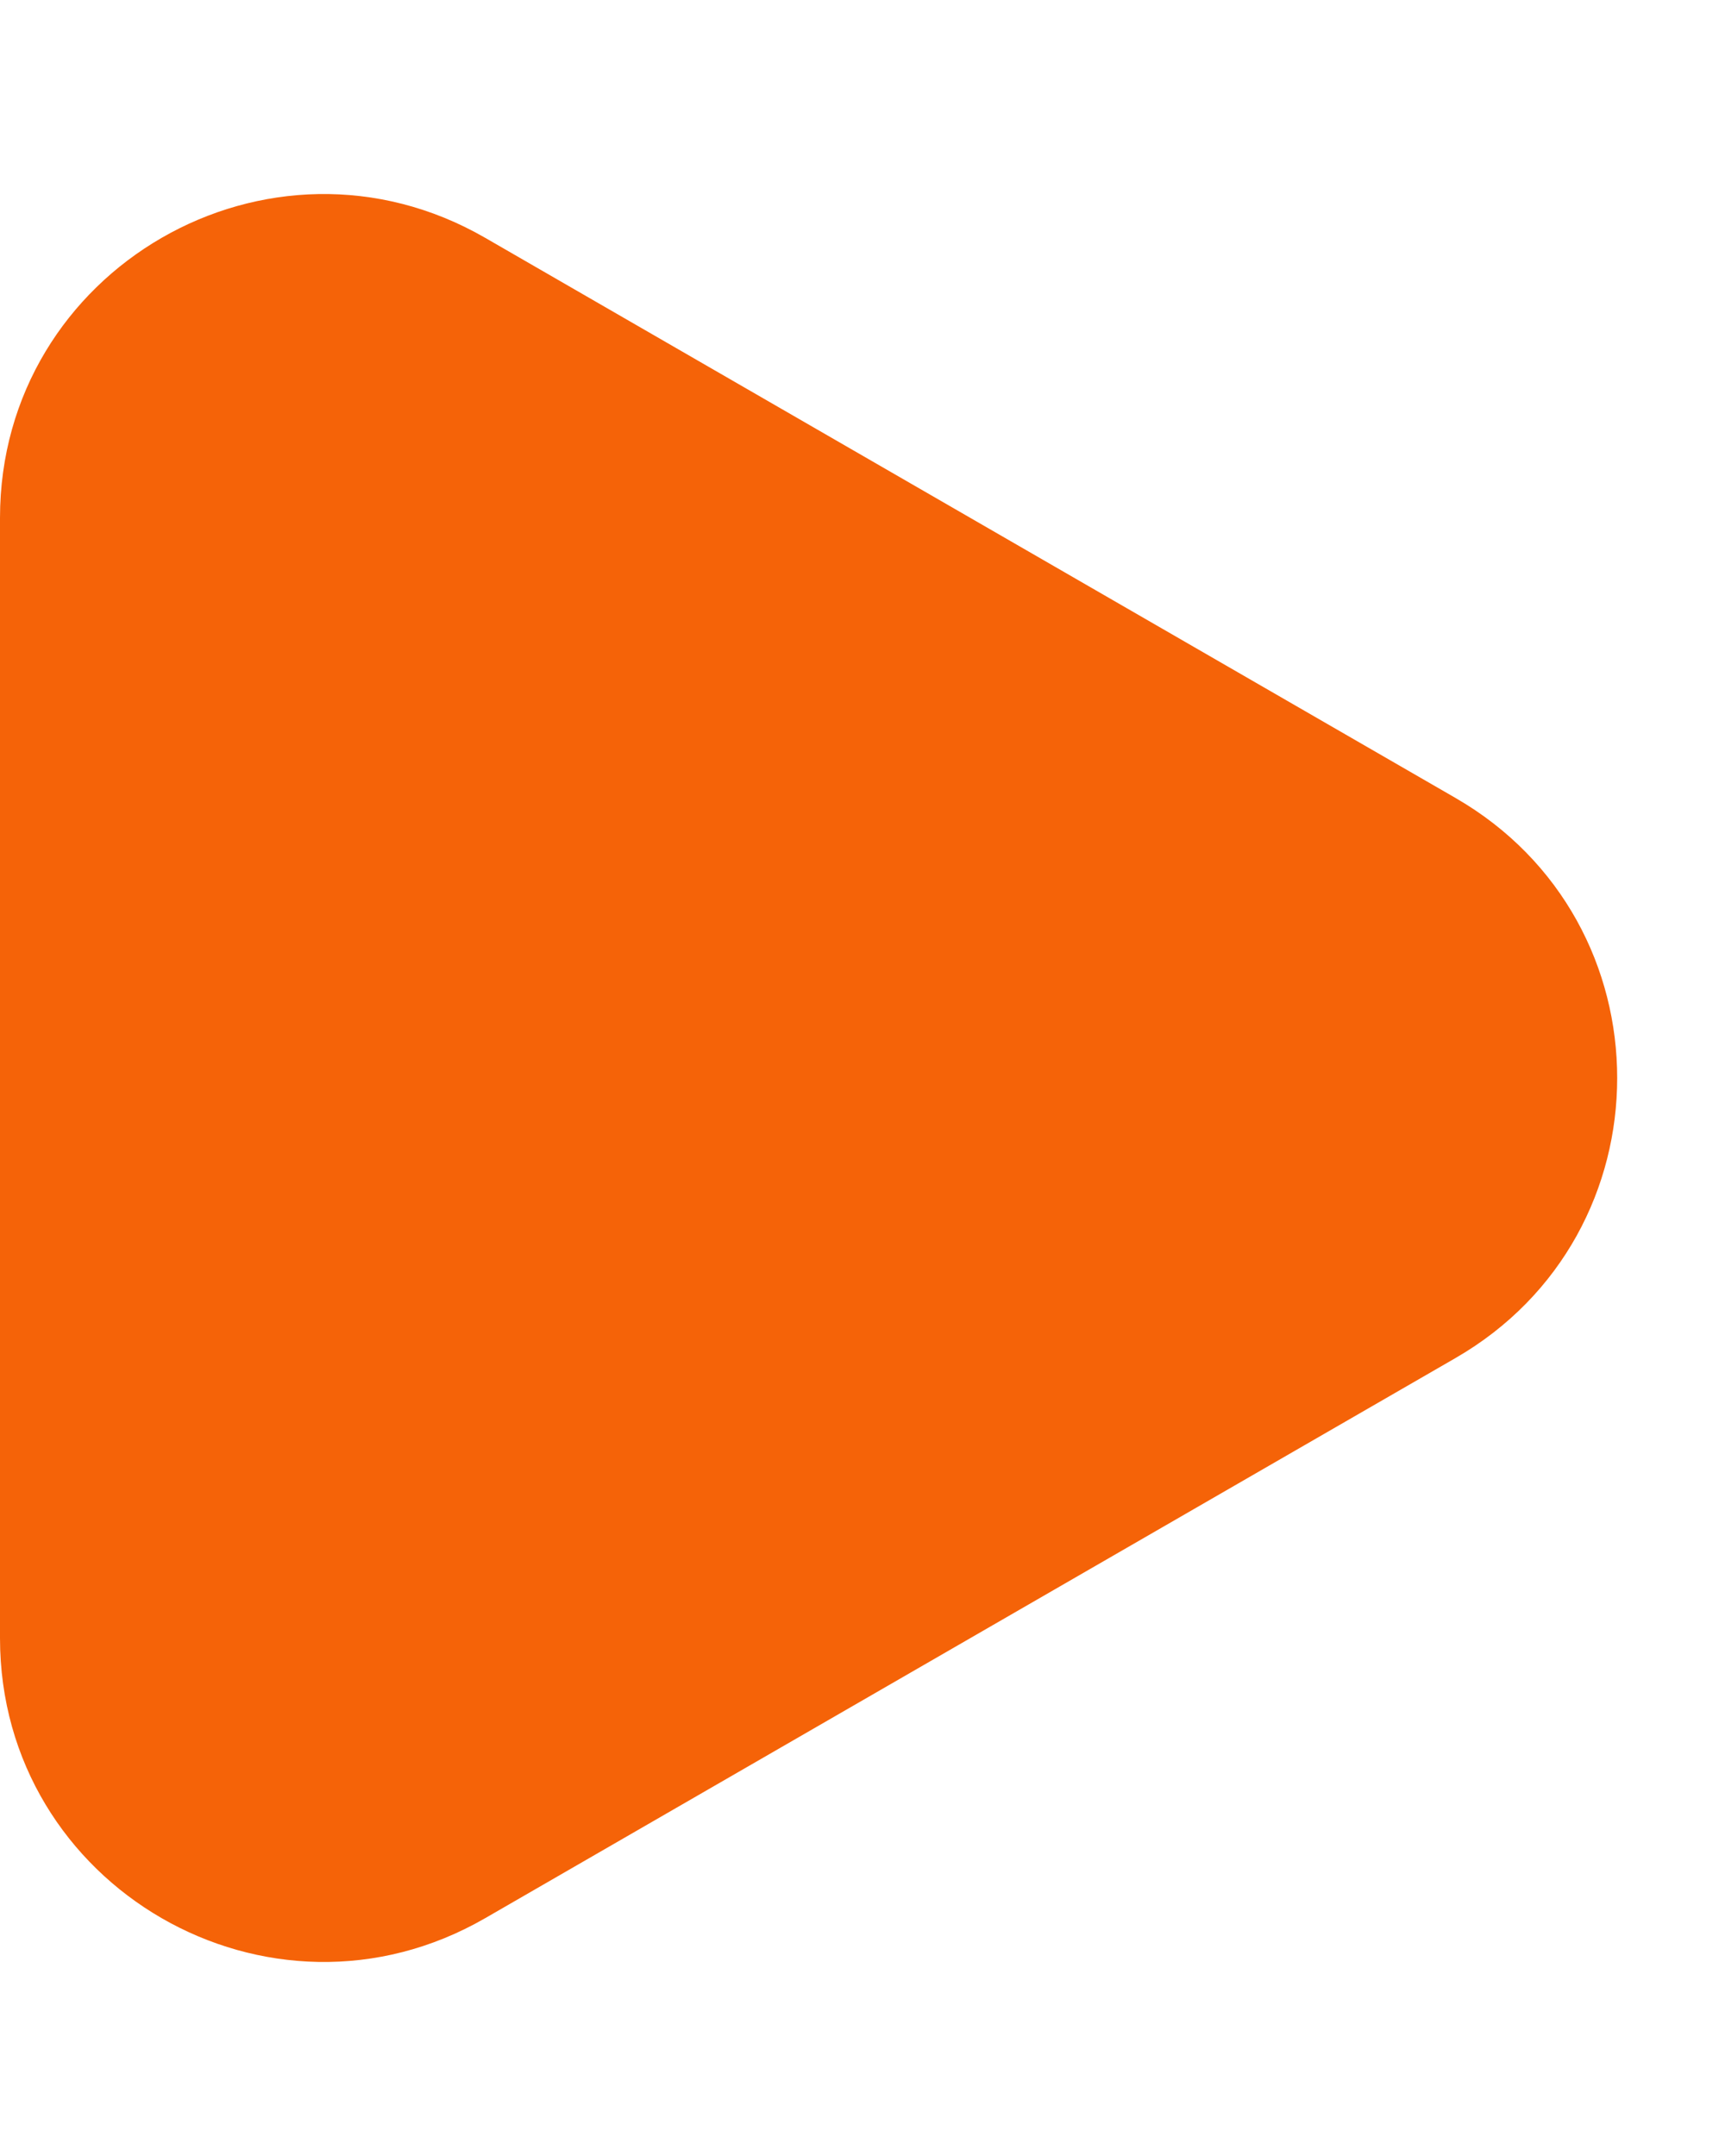 <svg width="8" height="10" viewBox="0 0 8 10" fill="none" xmlns="http://www.w3.org/2000/svg">
<path d="M6.75 3.701C7.75 4.278 7.75 5.722 6.75 6.299L2.25 8.897C1.25 9.474 1.48104e-06 8.753 1.53151e-06 7.598L1.75865e-06 2.402C1.80912e-06 1.247 1.25 0.526 2.25 1.103L6.75 3.701Z" fill="#F56308"/>
</svg>
